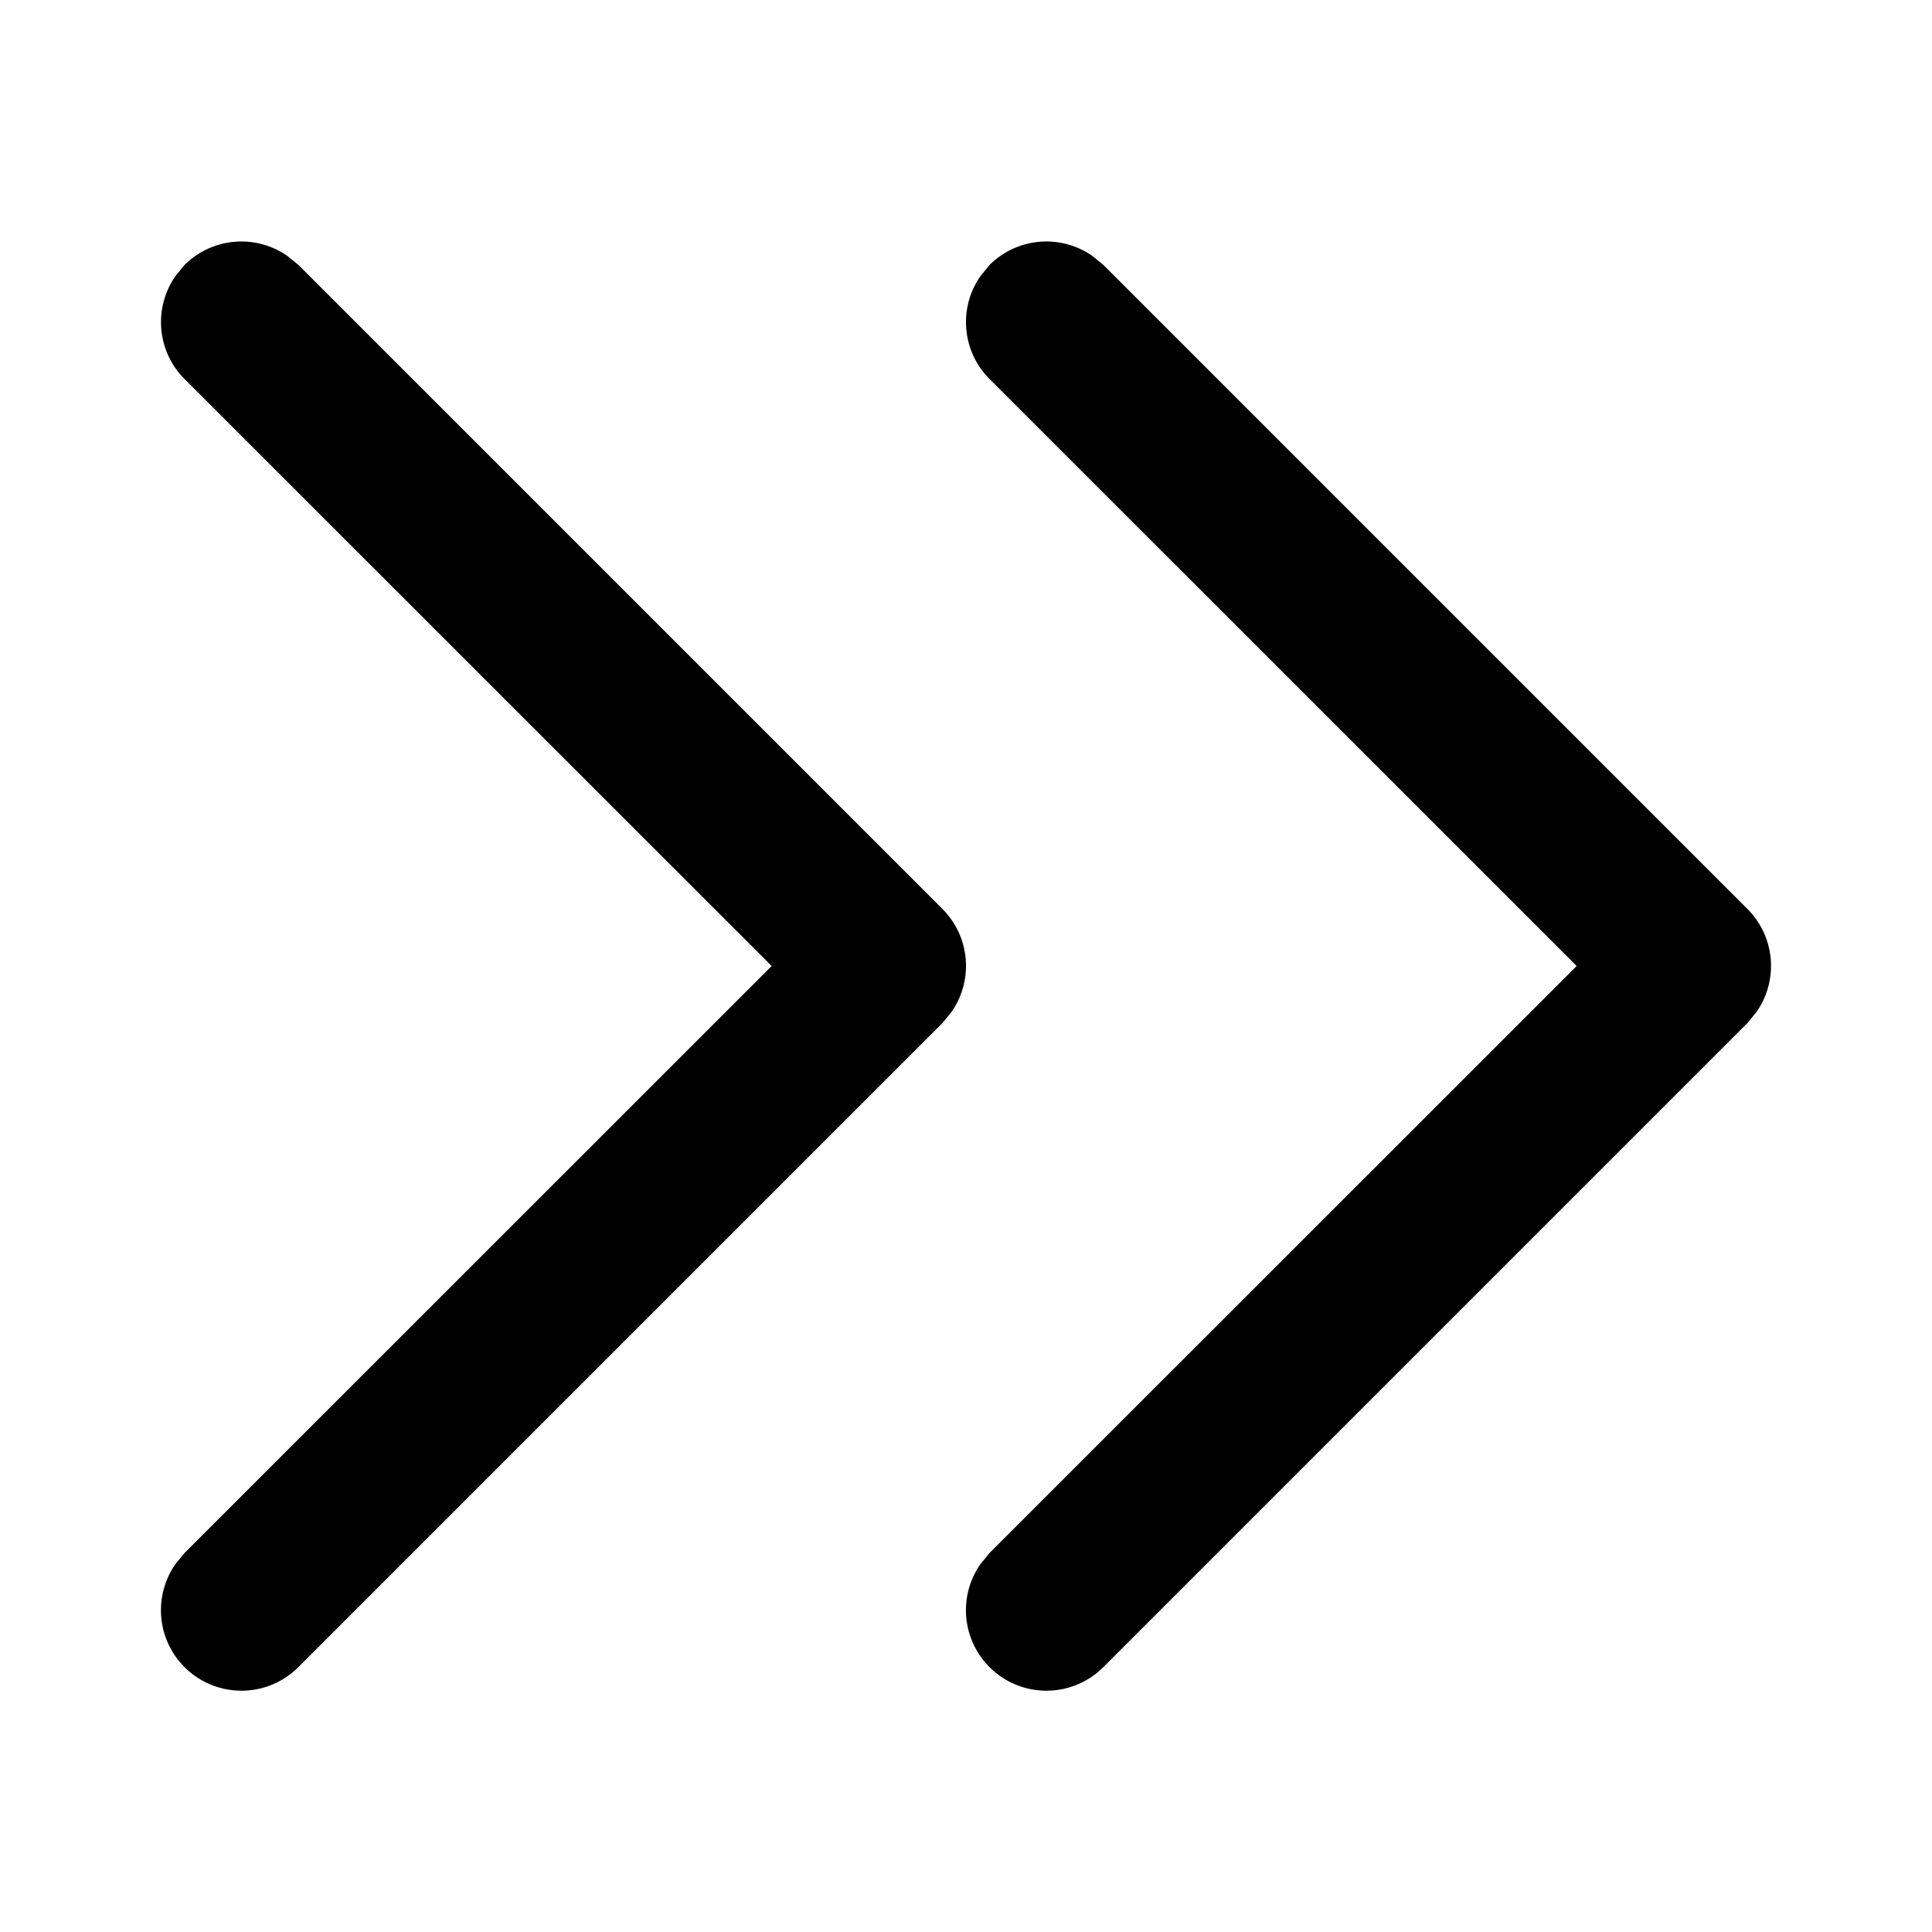 <svg xmlns="http://www.w3.org/2000/svg" width="3em" height="3em" viewBox="0 0 12 12"><path fill="currentColor" d="m5.911 6.284l-.057.07l-4 4a.5.5 0 0 1-.765-.638l.057-.07L4.793 6L1.146 2.354a.5.5 0 0 1-.057-.638l.057-.07a.5.5 0 0 1 .638-.057l.07.057l4 4a.5.5 0 0 1 .057.638m5 0l-.057.07l-4 4a.5.5 0 0 1-.765-.638l.057-.07L9.793 6L6.146 2.354a.5.5 0 0 1-.057-.638l.057-.07a.5.5 0 0 1 .638-.057l.07.057l4 4a.5.5 0 0 1 .057.638"/></svg>
